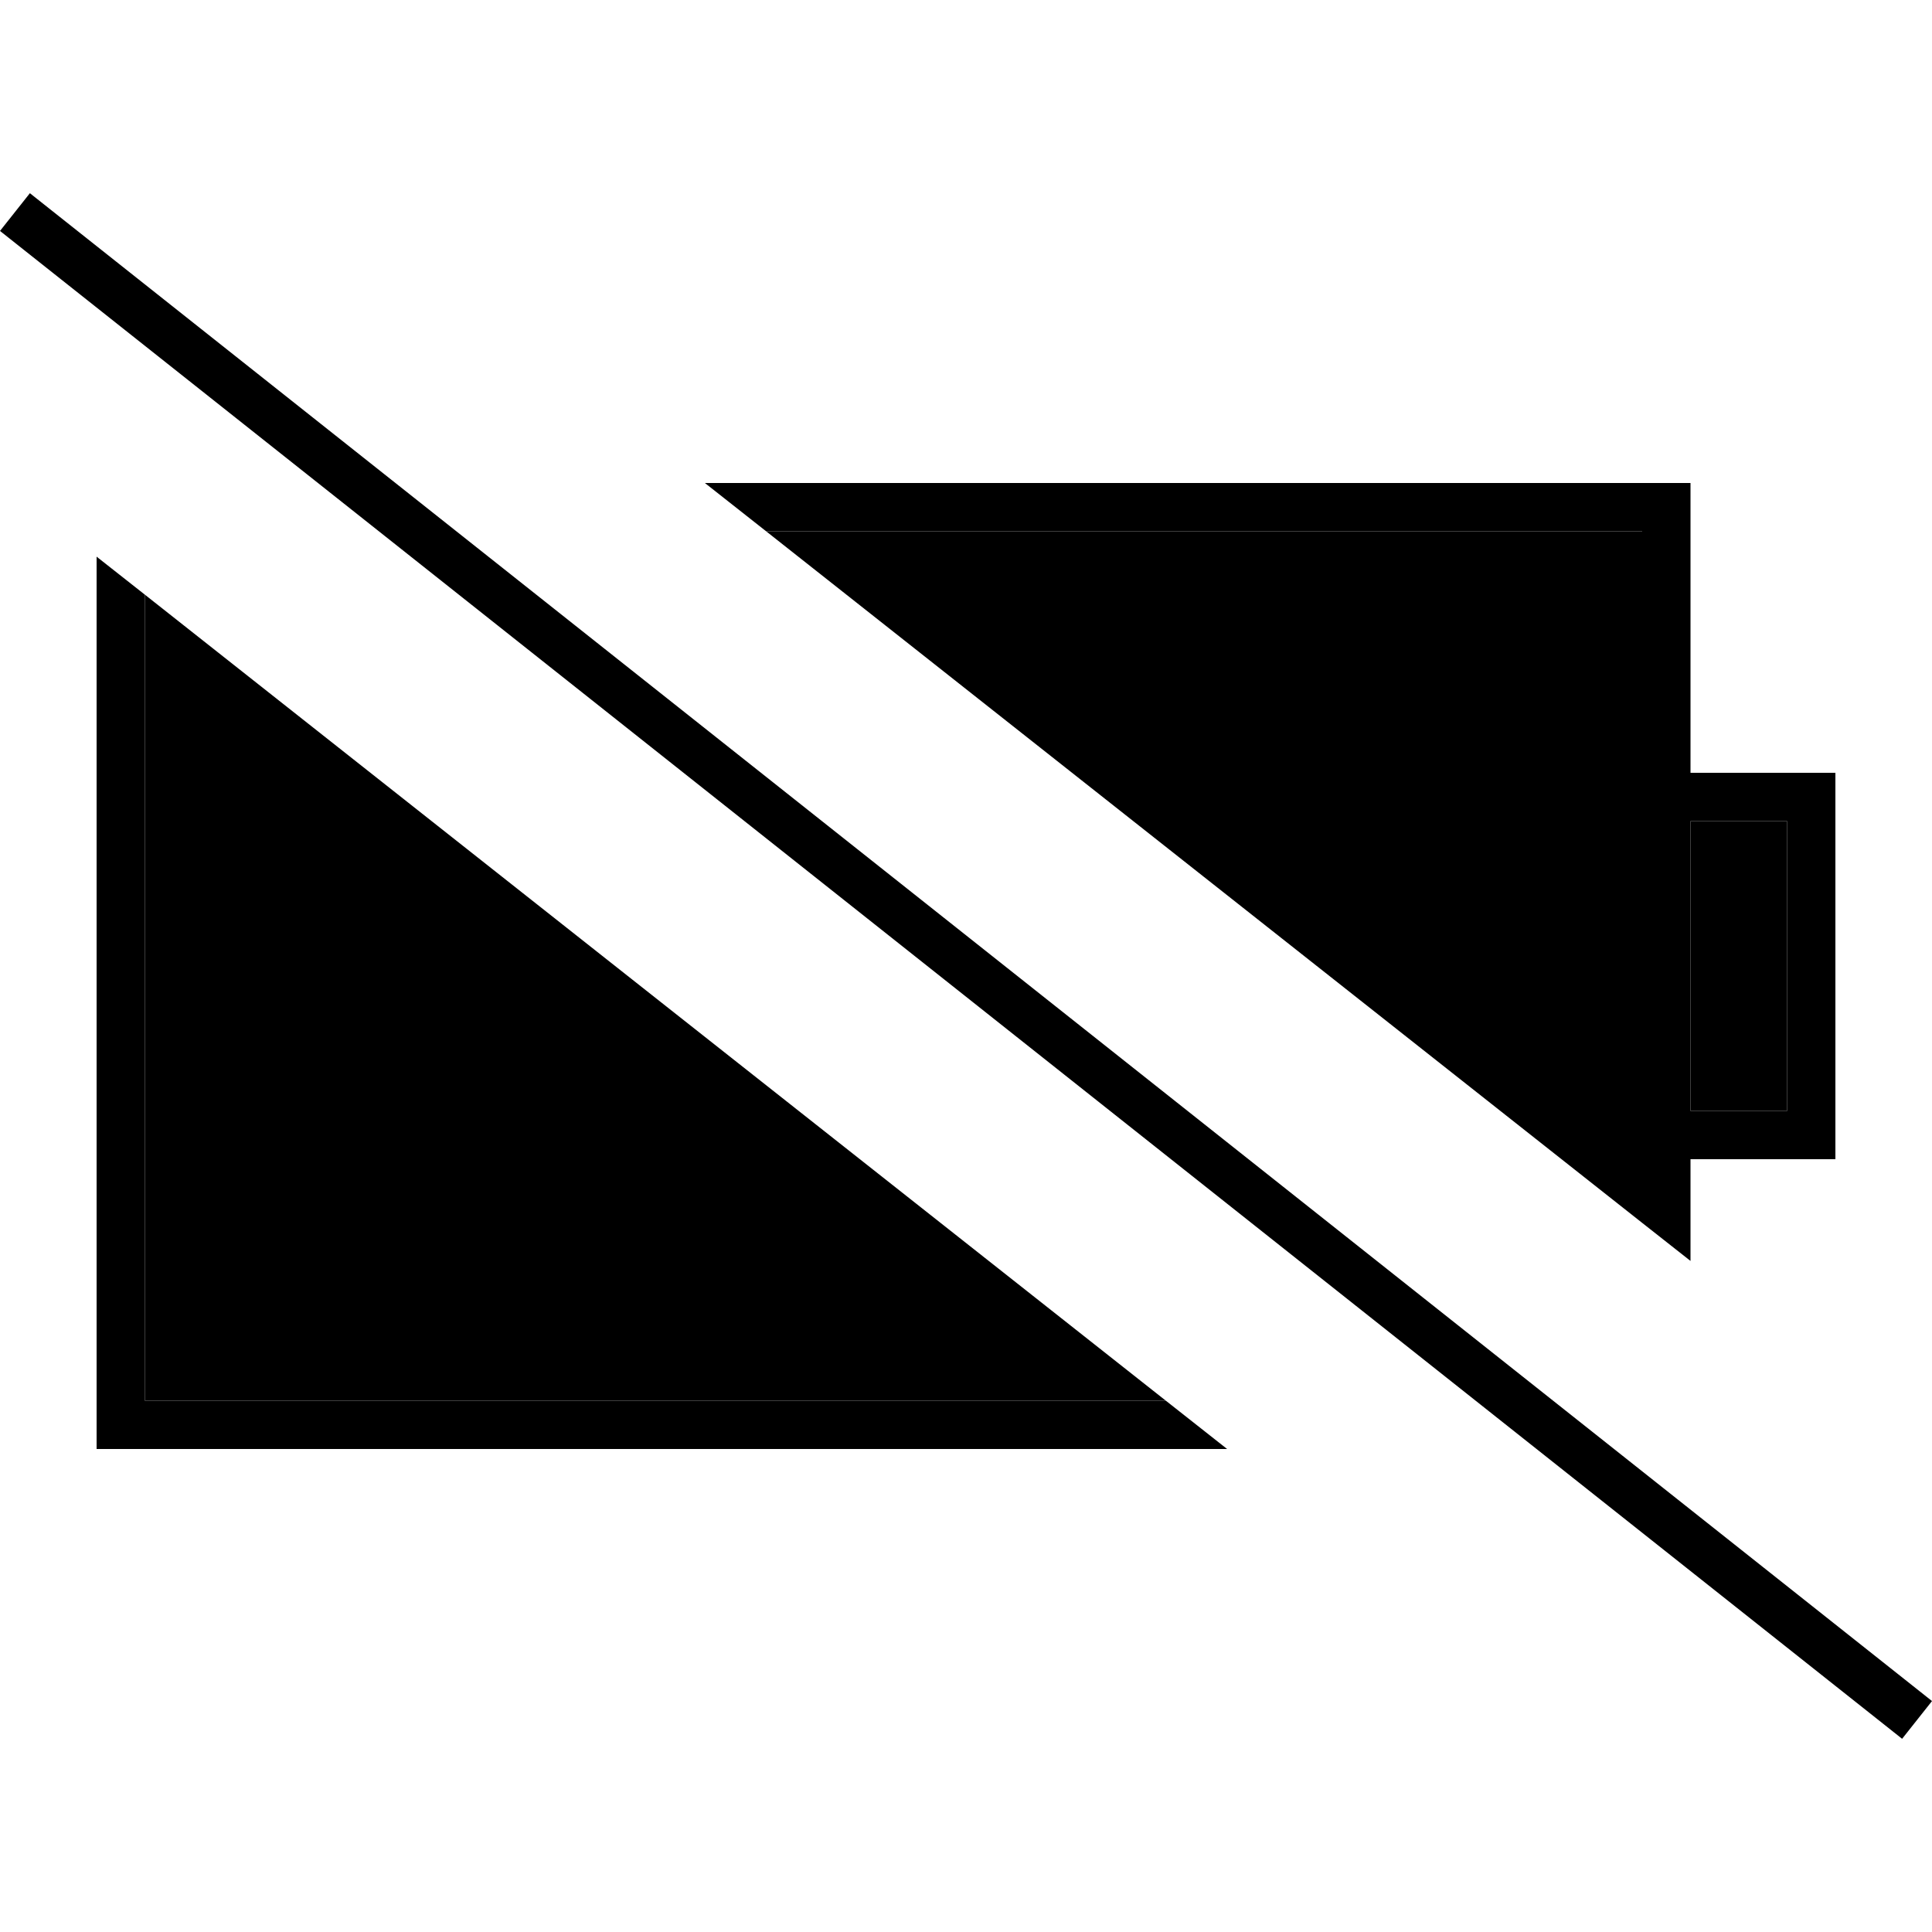 <svg xmlns="http://www.w3.org/2000/svg" width="24" height="24" viewBox="0 0 640 512">
    <path class="pr-icon-duotone-secondary" d="M48 133l0 267 338.2 0C273.4 311 160.7 222 48 133zm205.8-21C350.5 188.4 447.3 264.7 544 341.1l0-21.1 0-16 0-96 0-16 0-80-290.2 0zM560 208l0 96 32 0 0-96-32 0z"/>
    <path class="pr-icon-duotone-primary" d="M16.2 5L9.9 0 0 12.5l6.3 5L623.8 507l6.3 5 9.9-12.5-6.3-5L16.2 5zm370 395L48 400l0-267L32 120.4 32 400l0 16 16 0 358.5 0-20.3-16zM544 96L233.5 96l20.3 16L544 112l0 80 0 16 0 96 0 16 0 21.1 16 12.6 0-33.7 32 0 16 0 0-16 0-96 0-16-16 0-32 0 0-80 0-16-16 0zm16 112l32 0 0 96-32 0 0-96z"/>
</svg>